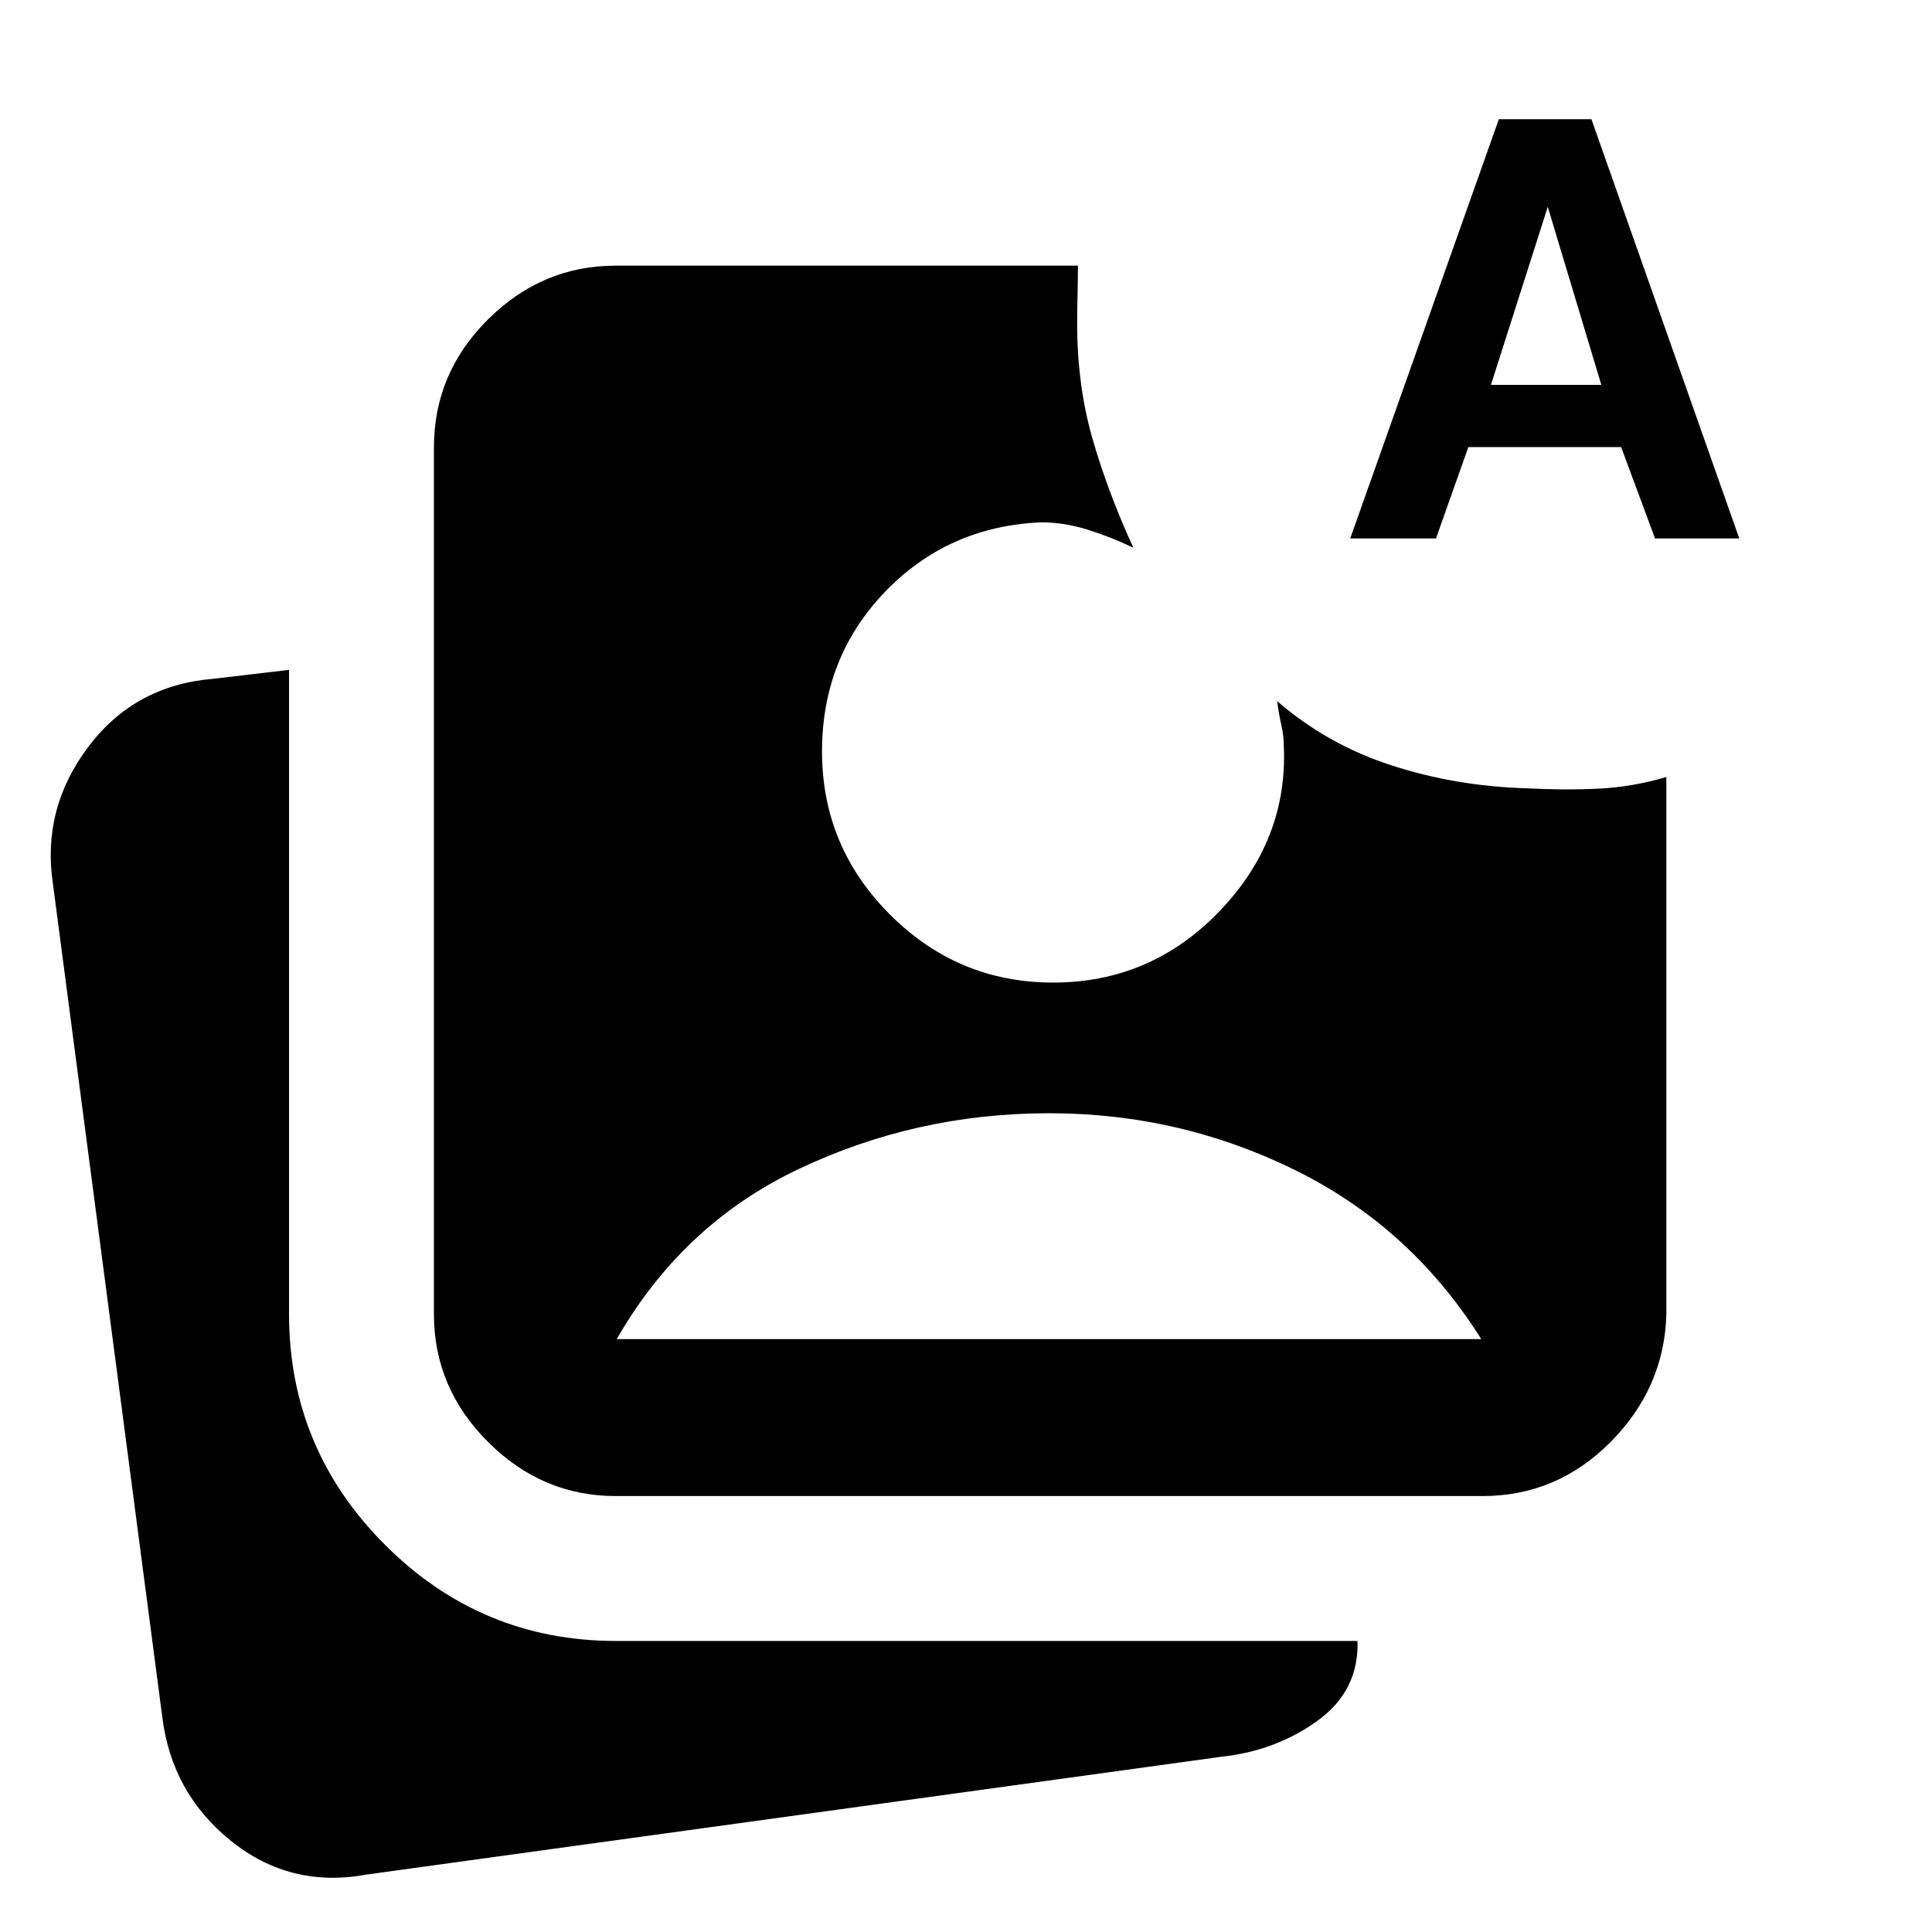 <svg xmlns="http://www.w3.org/2000/svg" height="20" viewBox="0 -960 960 960" width="20"><path d="M182.15-28.54q-37.92 7-67.42-16.77T80.62-107L26.31-520.77q-5.62-37.31 17.46-68 23.08-30.69 62-33.92l37.85-4.46v320.07q0 67 47.73 114.73 47.73 47.73 114.73 47.73h368.46q.77 24.85-20.04 39.77-20.81 14.93-47.65 17.77l-424.7 58.54Zm123.77-188.08q-36.54 0-63.42-26.88-26.88-26.88-26.88-63.42v-430.77q0-36.92 26.88-63.62Q269.38-828 305.92-828h229.7q0 7.08-.2 14.54-.19 7.46-.19 13.92 0 31.08 7.62 57.54 7.61 26.46 20.3 54.16-11.07-5.31-22.73-8.97-11.65-3.65-23.11-3.65-46.31 2-77.58 34.58-31.27 32.57-31.27 79.27 0 47.3 33.77 81.07 33.77 33.77 81.08 33.77 48.61 0 82.65-35.46 34.04-35.46 31.96-82.08 0-5.07-1.27-10.65t-2.04-11.66q24.85 21.54 56.85 31.93 32 10.38 67 11.38 18.62 1 35.65.19 17.04-.8 33.89-5.8v267q-1 36.54-27.69 63.42-26.7 26.88-63.62 26.88H305.92Zm-.77-77.99h432.31v2.3q-34.85-56.76-92.69-85.65-57.85-28.88-123.46-28.88-66.23 0-124.77 27.88-58.54 27.89-91.39 86.65v-2.3Zm365.77-397.85 73.85-208.31h46l73.46 208.31h-41.85l-16.84-45.39h-75.93l-16.07 45.39h-42.62Zm69.92-76.31h54.85l-26.61-88.46-28.24 88.46Z"/></svg>